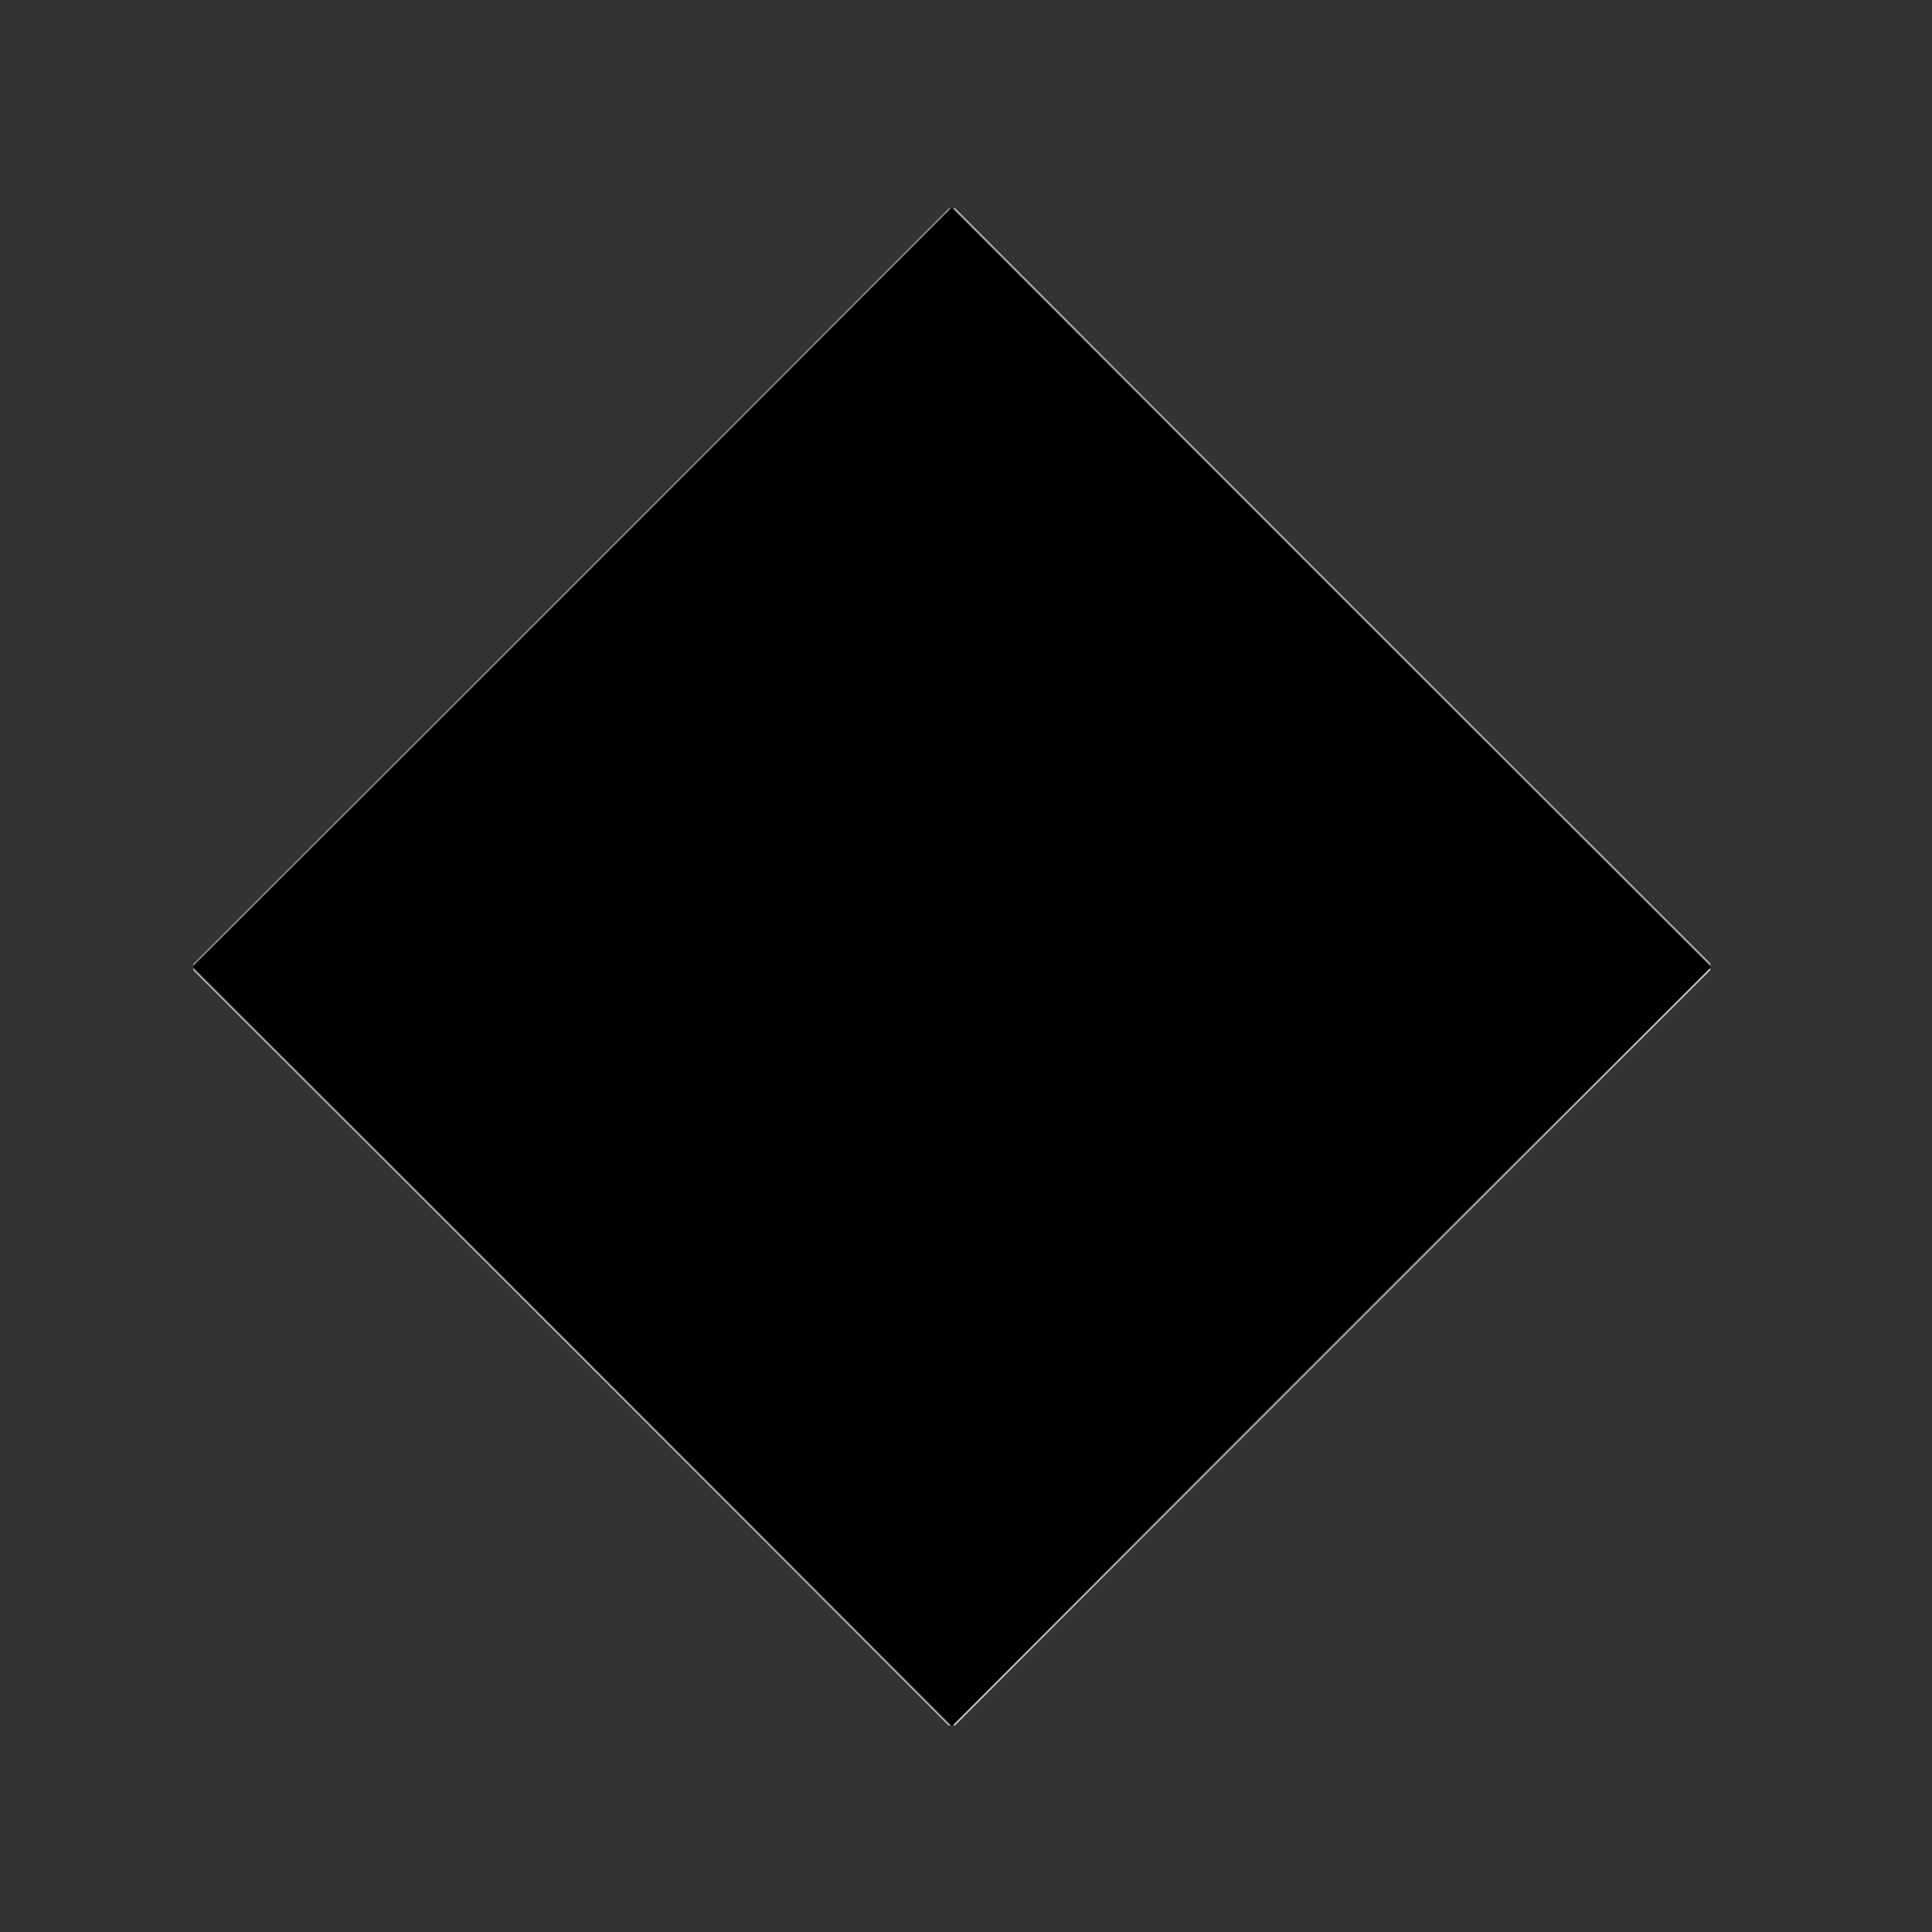 <?xml version="1.0" encoding="UTF-8" standalone="no"?>
<svg
   xmlns:dc="http://purl.org/dc/elements/1.1/"
   xmlns:cc="http://creativecommons.org/ns#"
   xmlns:rdf="http://www.w3.org/1999/02/22-rdf-syntax-ns#"
   xmlns:svg="http://www.w3.org/2000/svg"
   xmlns="http://www.w3.org/2000/svg"
   id="svg8"
   version="1.1"
   viewBox="0 0 16.933 16.933"
   height="64"
   width="64">
  <rect x="0" y="0" width="16.933" height="16.933" fill="#333333" stroke="none"/>
  <defs
     id="defs2" />
  <g
     transform="translate(0,-280.067)"
     id="layer1">
    <g
       transform="matrix(0.026,0,0,0.026,1.693,281.892)"
       id="g4370">
      <path
         d="m 255.601,0 c 0.08,0 0.16,0 0.24,0 85.108,85.308 170.296,170.496 255.602,255.601 0,0.16 0,0.32 0,0.479 -85.421,84.818 -170.543,169.941 -255.363,255.361 -0.16,0 -0.319,0 -0.479,0 C 170.493,426.134 85.305,340.945 0,255.84 0,255.76 0,255.68 0,255.6 85.308,170.493 170.496,85.305 255.601,0 Z"
         id="path4315" />
      <path
         style="fill:#f3f1f1"
         d="M 0,254.88 C 85.062,170.018 170.013,85.067 254.88,0 c 0.08,0 0.16,0 0.24,0 C 170.187,85.134 85.131,170.189 0,255.121 c 0,-0.08 0,-0.161 0,-0.241 z"
         id="path4317" />
      <path
         style="fill:#8b8787"
         d="M 0,255.121 C 85.131,170.189 170.187,85.134 255.121,0 c 0.08,0 0.16,0 0.24,0 C 170.34,85.22 85.219,170.342 0,255.36 c 0,-0.08 0,-0.159 0,-0.239 z"
         id="path4319" />
      <path
         style="fill:#3c3b3a"
         d="m 255.84,0 c 0.08,0 0.161,0 0.24,0 85.021,85.22 170.143,170.342 255.361,255.36 0,0.08 0,0.16 0,0.24 C 426.137,170.496 340.948,85.308 255.84,0 Z"
         id="path4321" />
      <path
         style="fill:#3c3b3a"
         d="m 256.08,511.441 c 84.82,-85.42 169.941,-170.543 255.361,-255.361 0,0.08 0,0.16 0,0.24 -0.08,0 -0.16,0 -0.24,0 -85.062,84.861 -170.015,169.812 -254.881,254.881 0,0.08 0,0.16 0,0.24 -0.08,0 -0.16,0 -0.24,0 z"
         id="path4323" />
      <path
         style="fill:#3c3b3a"
         d="M 255.36,511.441 C 170.34,426.221 85.219,341.1 0,256.08 c 0,-0.08 0,-0.16 0,-0.24 85.305,85.105 170.493,170.293 255.601,255.602 -0.08,-0.001 -0.161,-0.001 -0.241,-0.001 z"
         id="path4325" />
      <path
         style="fill:#3c3b3a"
         d="M 0,255.36 C 85.219,170.342 170.34,85.22 255.36,0 c 0.08,0 0.16,0 0.24,0 C 170.496,85.305 85.308,170.493 0,255.601 c 0,-0.08 0,-0.161 0,-0.241 z"
         id="path4327" />
      <path
         style="fill:#8b8787"
         d="M 511.441,255.36 C 426.223,170.342 341.101,85.22 256.08,0 c 0.08,0 0.16,0 0.24,0 84.935,85.134 169.988,170.189 255.121,255.121 0,0.079 0,0.16 0,0.239 z"
         id="path4329" />
      <path
         style="fill:#d3d1d1"
         d="M 511.441,255.121 C 426.31,170.189 341.255,85.134 256.32,0 c 0.08,0 0.16,0 0.24,0 84.861,85.062 169.812,170.013 254.881,254.88 0,0.08 0,0.161 0,0.241 z"
         id="path4331" />
      <path
         style="fill:#f3f1f1"
         d="M 511.441,254.88 C 426.374,170.013 341.423,85.062 256.561,0 c 0.08,0 0.16,0 0.24,0 84.776,84.977 169.664,169.865 254.642,254.641 -0.002,0.08 -0.002,0.16 -0.002,0.239 z"
         id="path4333" />
      <path
         style="fill:#8b8787"
         d="m 0,256.32 c 0,-0.08 0,-0.16 0,-0.24 85.219,85.02 170.34,170.141 255.36,255.361 -0.08,0 -0.16,0 -0.24,0 C 170.187,426.307 85.131,341.252 0,256.32 Z"
         id="path4335" />
      <path
         style="fill:#d3d1d1"
         d="m 0,256.561 c 0,-0.08 0,-0.16 0,-0.24 85.131,84.933 170.187,169.986 255.121,255.122 -0.08,0 -0.16,0 -0.24,0 C 170.018,426.379 85.067,341.428 0,256.561 Z"
         id="path4337" />
      <path
         style="fill:#8b8787"
         d="M 256.32,511.201 C 341.187,426.134 426.137,341.181 511.201,256.32 426.339,341.383 341.388,426.334 256.32,511.201 Z"
         id="path4339" />
      <path
         style="fill:#d3d1d1"
         d="m 256.32,511.201 c 85.066,-84.867 170.019,-169.818 254.881,-254.881 0.08,0 0.16,0 0.24,0 0,0.08 0,0.16 0,0.24 -85.062,84.861 -170.015,169.812 -254.881,254.881 -0.08,0 -0.16,0 -0.24,0 0,-0.08 0,-0.16 0,-0.24 z"
         id="path4341" />
      <path
         style="fill:#f3f1f1"
         d="m 0,256.801 c 0,-0.08 0,-0.16 0,-0.24 85.067,84.867 170.018,169.818 254.88,254.882 -0.08,0 -0.16,0 -0.24,0 C 169.864,426.465 84.976,341.576 0,256.801 Z"
         id="path4343" />
      <path
         style="fill:#f3f1f1"
         d="m 256.561,511.441 c 84.867,-85.067 169.818,-170.02 254.882,-254.881 0,0.08 0,0.16 0,0.239 -84.978,84.776 -169.865,169.664 -254.642,254.642 -0.08,0 -0.16,0 -0.24,0 z"
         id="path4345" />
    </g>
  </g>
</svg>
